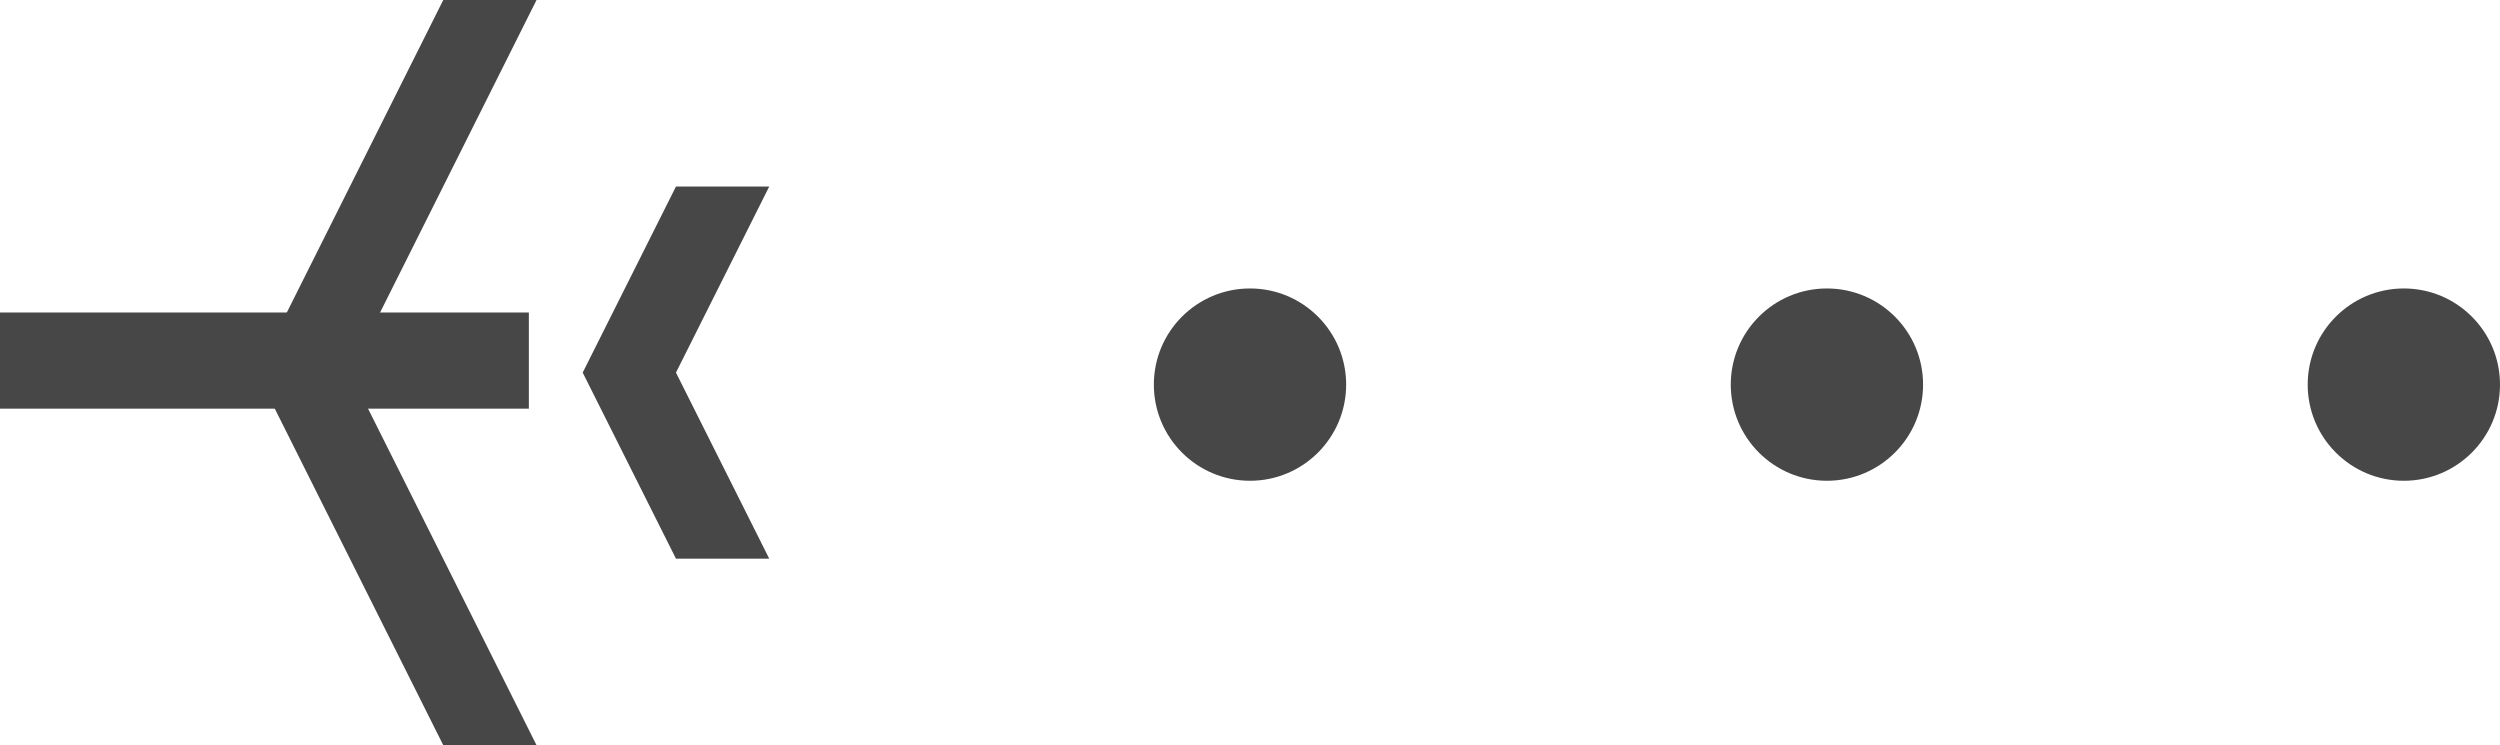<svg xmlns="http://www.w3.org/2000/svg" viewBox="0 0 52 15.5"><defs><style>.cls-1{fill:#474747;}</style></defs><g id="레이어_2" data-name="레이어 2"><g id="레이어_1-2" data-name="레이어 1"><g id="그룹_1530" data-name="그룹 1530"><g id="그룹_940" data-name="그룹 940"><rect id="사각형_25" data-name="사각형 25" class="cls-1" y="6.5" width="11" height="2"/><path id="사각형_26" data-name="사각형 26" class="cls-1" d="M9.22,15.5,5.34,7.75,9.22,0h1.94L7.28,7.75l3.88,7.75Z"/><path id="사각형_27" data-name="사각형 27" class="cls-1" d="M14.06,11.62,12.12,7.75l1.94-3.87H16L14.06,7.75,16,11.62Z"/></g><circle id="타원_235" data-name="타원 235" class="cls-1" cx="50" cy="8" r="2"/><circle id="타원_236" data-name="타원 236" class="cls-1" cx="38" cy="8" r="2"/><circle id="타원_237" data-name="타원 237" class="cls-1" cx="26" cy="8" r="2"/></g></g></g></svg>